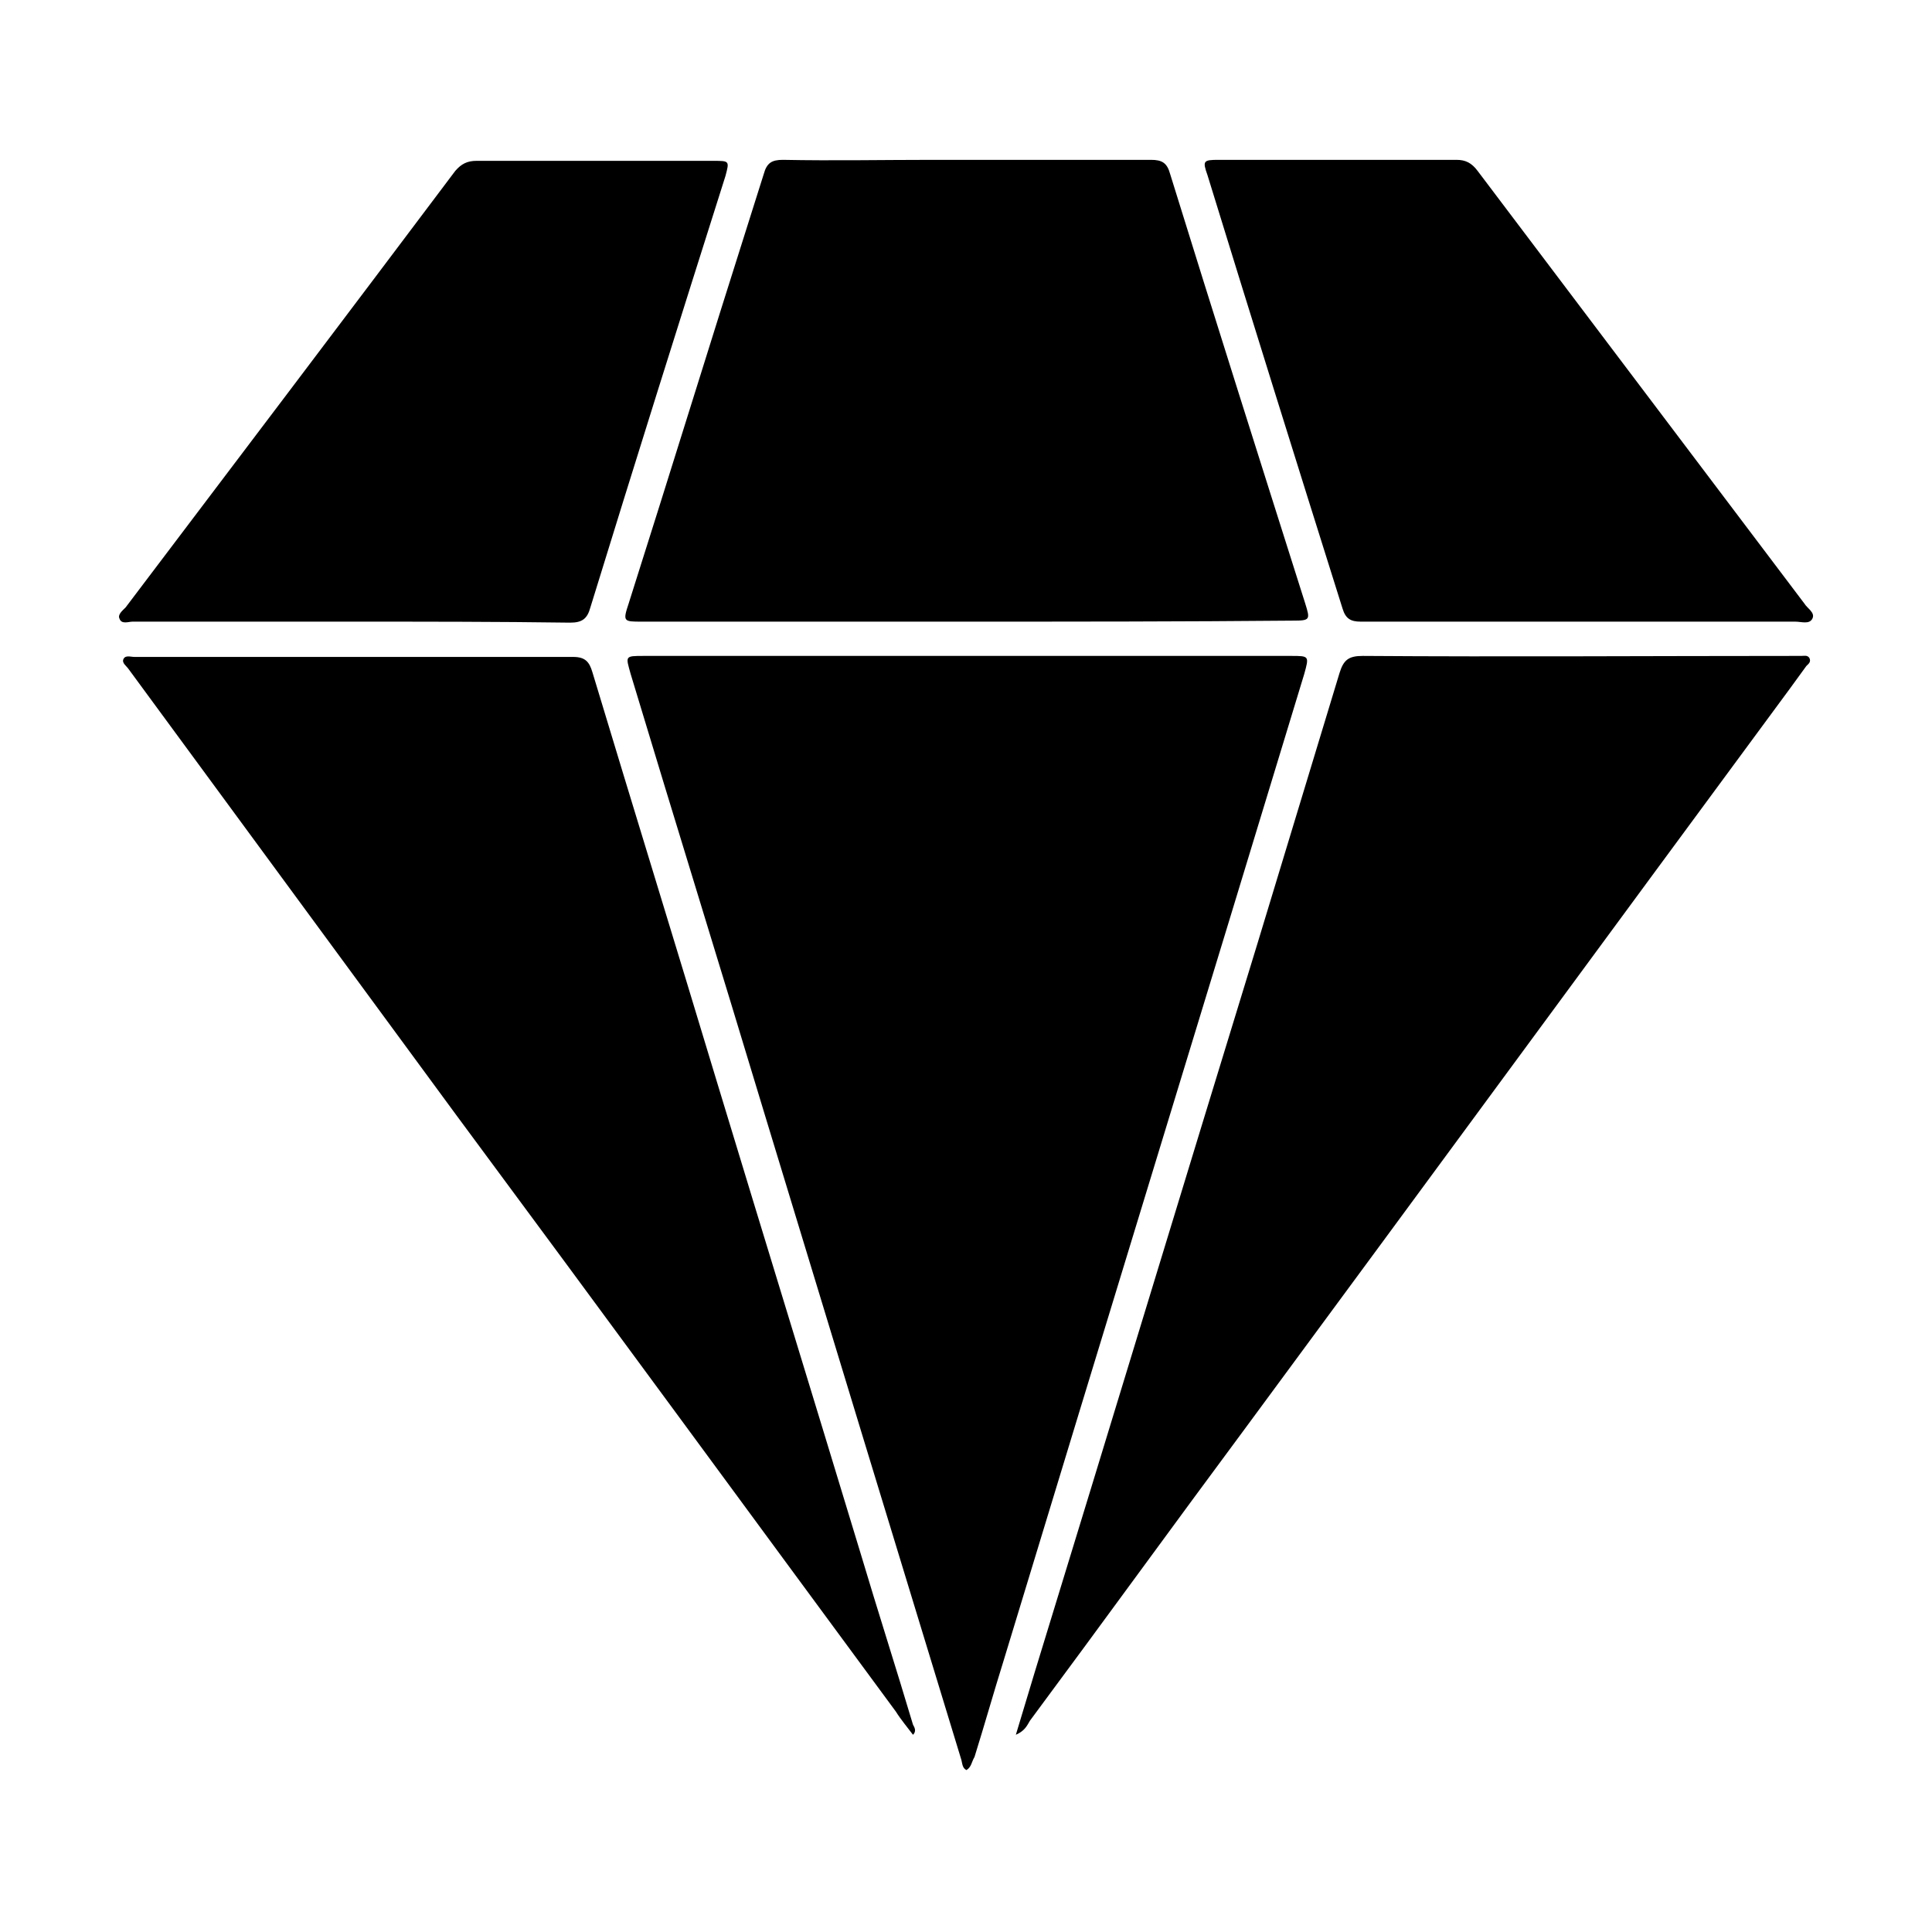 <svg width="278" height="278" viewBox="0 0 278 278" fill="none" xmlns="http://www.w3.org/2000/svg">
<rect width="278" height="278" fill="white"/>
<path d="M139.064 254.701C138.483 254.41 138.483 253.83 138.338 253.25C128.908 222.347 119.477 191.444 110.047 160.395C103.663 139.213 97.134 118.176 90.75 96.993C90.025 94.382 89.88 94.382 92.636 94.382C123.685 94.382 154.733 94.382 185.781 94.382C188.392 94.382 188.392 94.382 187.667 96.993C173.304 144.291 158.795 191.589 144.432 238.886C142.981 243.529 141.675 248.172 140.224 252.814C139.789 253.54 139.789 254.265 139.064 254.701Z" fill="black"/>
<path d="M131.374 249.622C130.504 248.462 129.633 247.446 128.908 246.285C107.725 217.559 86.688 188.832 65.506 160.25C49.837 138.923 34.167 117.595 18.498 96.268C18.208 95.832 17.483 95.397 17.773 94.817C18.063 94.237 18.788 94.527 19.369 94.527C40.406 94.527 61.443 94.527 82.481 94.527C84.222 94.527 84.802 95.252 85.237 96.703C91.186 116.434 97.279 136.166 103.228 155.898C110.047 178.386 117.011 201.019 123.83 223.507C126.296 231.777 128.908 239.902 131.374 248.171C131.519 248.462 131.955 249.042 131.374 249.622Z" fill="black"/>
<path d="M146.173 249.622C147.188 246.285 148.059 243.384 148.929 240.482C159.666 205.517 170.257 170.551 180.993 135.586C184.91 122.673 188.828 109.761 192.745 96.848C193.325 94.962 194.051 94.382 196.082 94.382C216.829 94.527 237.576 94.382 258.178 94.382C258.468 94.382 258.904 94.382 259.194 94.382C259.629 94.382 260.064 94.237 260.355 94.672C260.645 95.252 260.21 95.542 259.919 95.832C259.194 96.848 258.323 98.009 257.598 99.024C231.483 134.425 205.513 169.826 179.397 205.226C168.951 219.3 158.65 233.518 148.204 247.591C147.769 248.317 147.479 249.042 146.173 249.622Z" fill="black"/>
<path d="M138.918 89.449C123.394 89.449 107.87 89.449 92.346 89.449C89.735 89.449 89.59 89.449 90.46 86.837C96.409 68.121 102.212 49.26 108.16 30.544C108.741 28.658 109.321 26.917 109.902 25.031C110.337 23.435 111.062 23 112.658 23C119.912 23.145 127.022 23 134.276 23C144.722 23 155.168 23 165.614 23C167.21 23 167.935 23.435 168.371 25.031C174.754 45.633 181.283 66.235 187.812 86.837C188.537 89.159 188.537 89.304 186.071 89.304C170.257 89.449 154.588 89.449 138.918 89.449Z" fill="black"/>
<path d="M50.562 89.449C40.116 89.449 29.525 89.449 19.079 89.449C18.498 89.449 17.483 89.884 17.193 89.013C16.902 88.433 17.628 87.853 18.063 87.418C33.877 66.525 49.692 45.633 65.506 24.596C66.376 23.58 67.247 23.145 68.553 23.145C79.869 23.145 91.331 23.145 102.647 23.145C104.969 23.145 104.969 23.145 104.389 25.321C97.86 45.923 91.331 66.671 84.947 87.418C84.512 89.013 83.787 89.594 82.045 89.594C71.599 89.449 61.153 89.449 50.562 89.449Z" fill="black"/>
<path d="M227.42 89.449C216.829 89.449 206.383 89.449 195.792 89.449C194.341 89.449 193.616 89.014 193.18 87.563C186.652 66.816 180.123 45.923 173.739 25.176C173.014 23.145 173.159 23 175.335 23C186.797 23 198.113 23 209.575 23C210.881 23 211.751 23.435 212.622 24.596C228.291 45.343 243.96 66.09 259.629 86.837C260.065 87.563 261.225 88.143 260.79 89.014C260.355 89.884 259.194 89.449 258.323 89.449C248.022 89.449 237.721 89.449 227.42 89.449Z" fill="black"/>
</svg>
